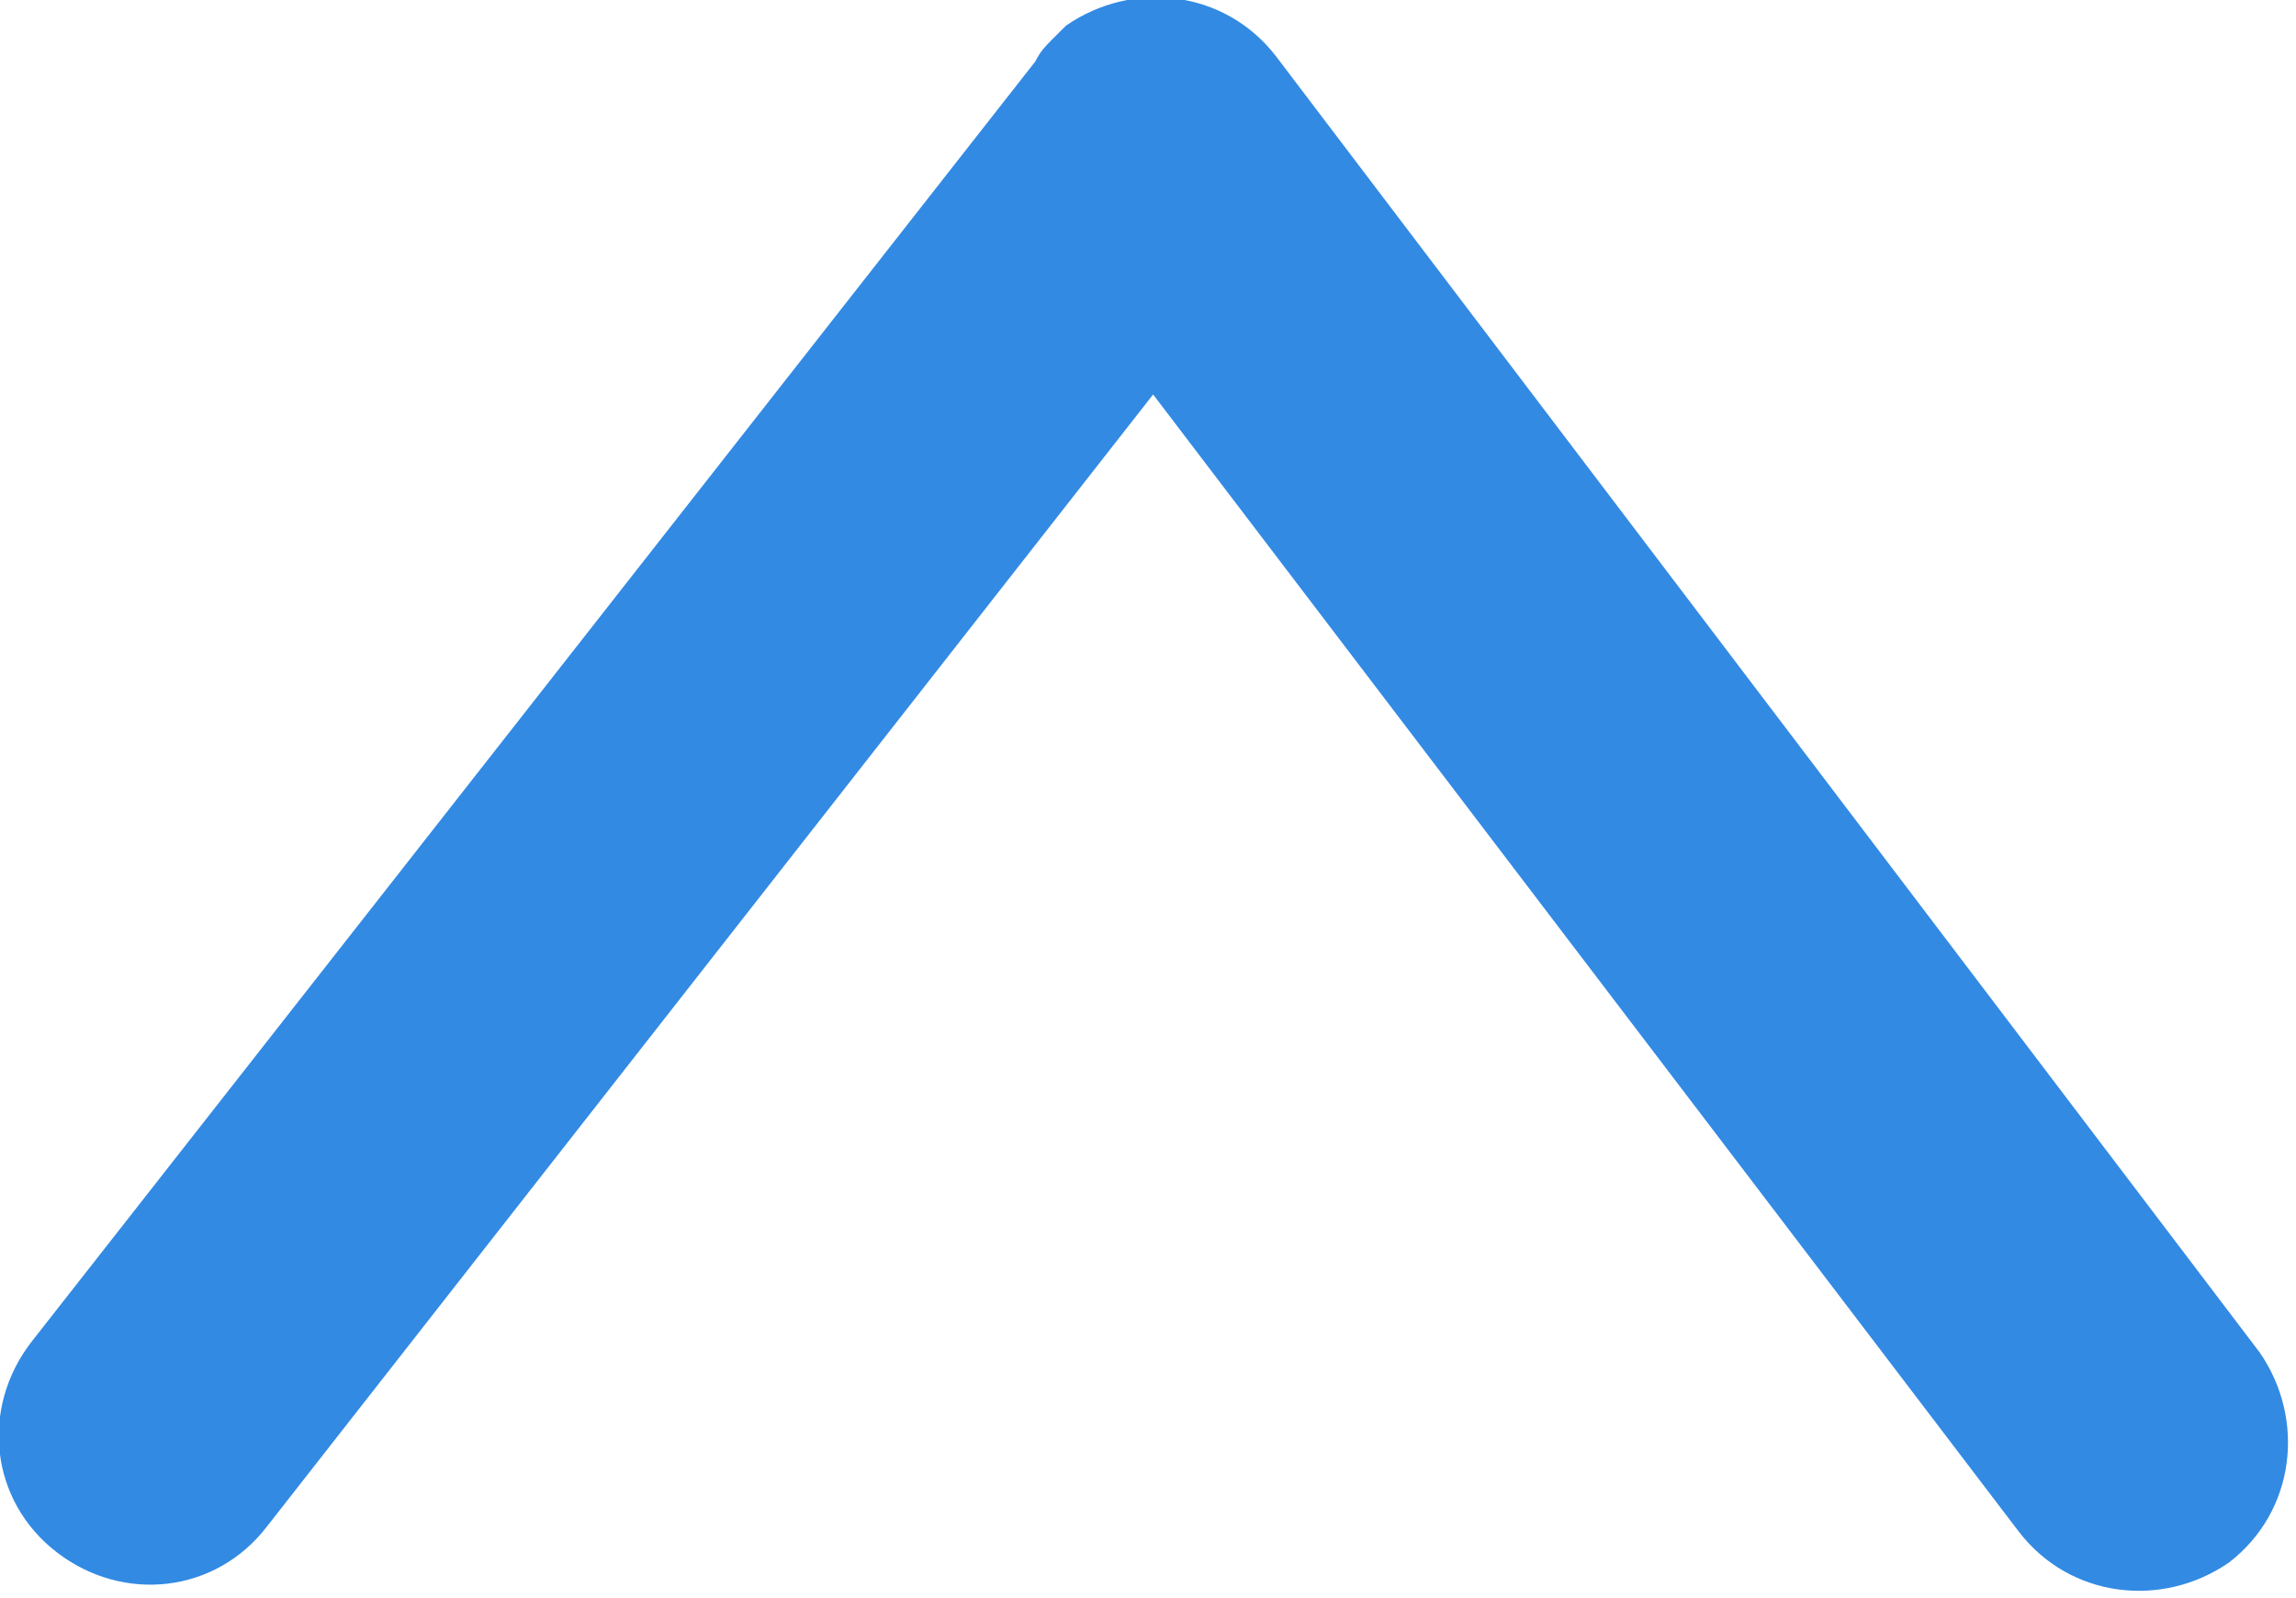 <?xml version="1.0" encoding="UTF-8"?>
<!DOCTYPE svg PUBLIC "-//W3C//DTD SVG 1.1//EN" "http://www.w3.org/Graphics/SVG/1.1/DTD/svg11.dtd">
<!-- Creator: CorelDRAW 2018 (64-Bit) -->
<svg xmlns="http://www.w3.org/2000/svg" xml:space="preserve" width="4.486mm" height="3.123mm" version="1.1" style="shape-rendering:geometricPrecision; text-rendering:geometricPrecision; image-rendering:optimizeQuality; fill-rule:evenodd; clip-rule:evenodd"
viewBox="0 0 4.48 3.12"
 xmlns:xlink="http://www.w3.org/1999/xlink">
 <defs>
  <style type="text/css">
   <![CDATA[
    .fil0 {fill:#328AE3}
   ]]>
  </style>
 </defs>
 <g id="Слой_x0020_1">
  <path class="fil0" d="M0.11 3.03l0 0c0.13,0.1 0.31,0.08 0.41,-0.05l1.73 -2.21 1.69 2.22c0.1,0.13 0.28,0.15 0.41,0.06l0 -0c0.13,-0.1 0.15,-0.28 0.06,-0.41l-1.92 -2.53c-0.1,-0.13 -0.28,-0.15 -0.41,-0.06l0 0c-0.01,0.01 -0.02,0.02 -0.03,0.03 -0.01,0.01 -0.02,0.02 -0.03,0.04l-1.96 2.5c-0.1,0.13 -0.08,0.31 0.05,0.41z"/>
 </g>
</svg>
